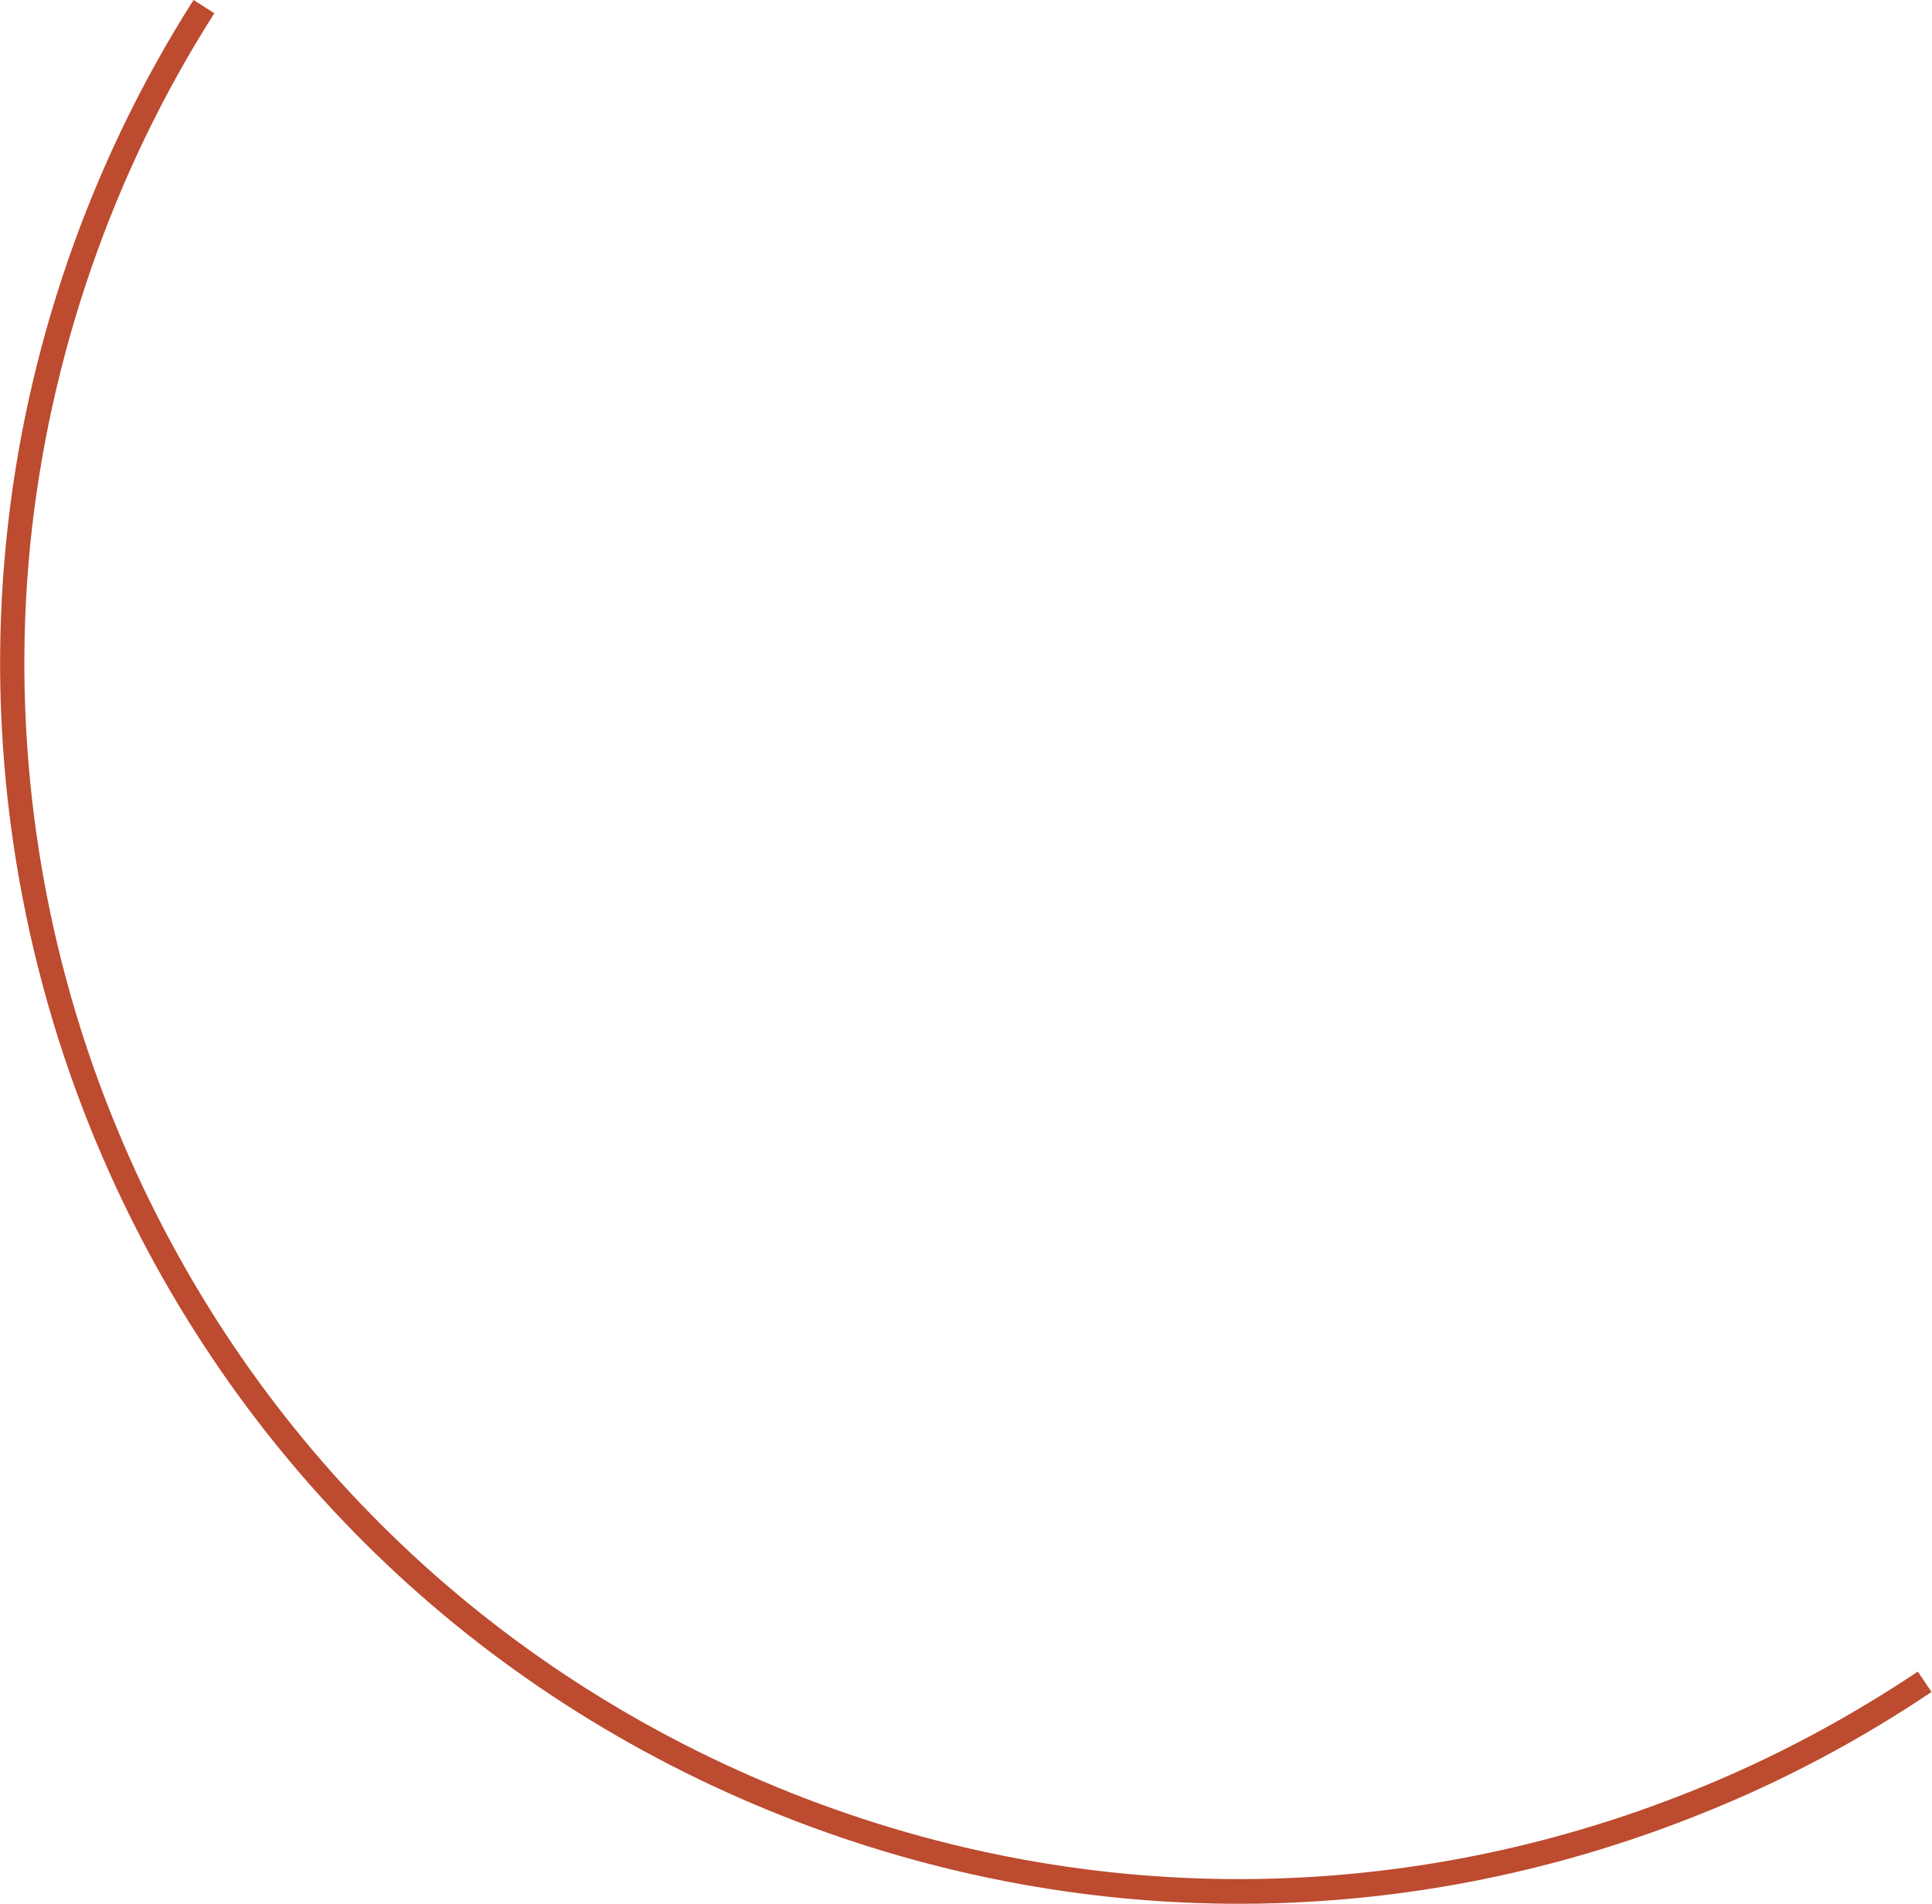 <!-- Generator: Adobe Illustrator 18.1.1, SVG Export Plug-In  -->
<svg version="1.1"
	 xmlns="http://www.w3.org/2000/svg" xmlns:xlink="http://www.w3.org/1999/xlink" xmlns:a="http://ns.adobe.com/AdobeSVGViewerExtensions/3.0/"
	 x="0px" y="0px" width="408.3px" height="402.4px" viewBox="0 0 408.3 402.4" enable-background="new 0 0 408.3 402.4"
	 xml:space="preserve">
<defs>
</defs>
<g>
	<path fill="#BC4B2F" d="M359.9,383.2c-64.9,26.2-136,25.5-200.4-1.8c-64.4-27.3-114.2-78.1-140.4-143
		c-15.8-39.2-22-82.1-17.8-123.9C5.3,74,19,34.4,40.9,0l4.4,2.8C23.8,36.5,10.4,75.4,6.4,115c-4.1,41,1.9,83,17.5,121.5
		c25.7,63.6,74.5,113.3,137.6,140.1c63.1,26.8,132.9,27.4,196.4,1.8c16.7-6.7,32.6-15.2,47.4-25.1l2.9,4.3
		C393.2,367.7,376.9,376.4,359.9,383.2z"/>
</g>
</svg>
